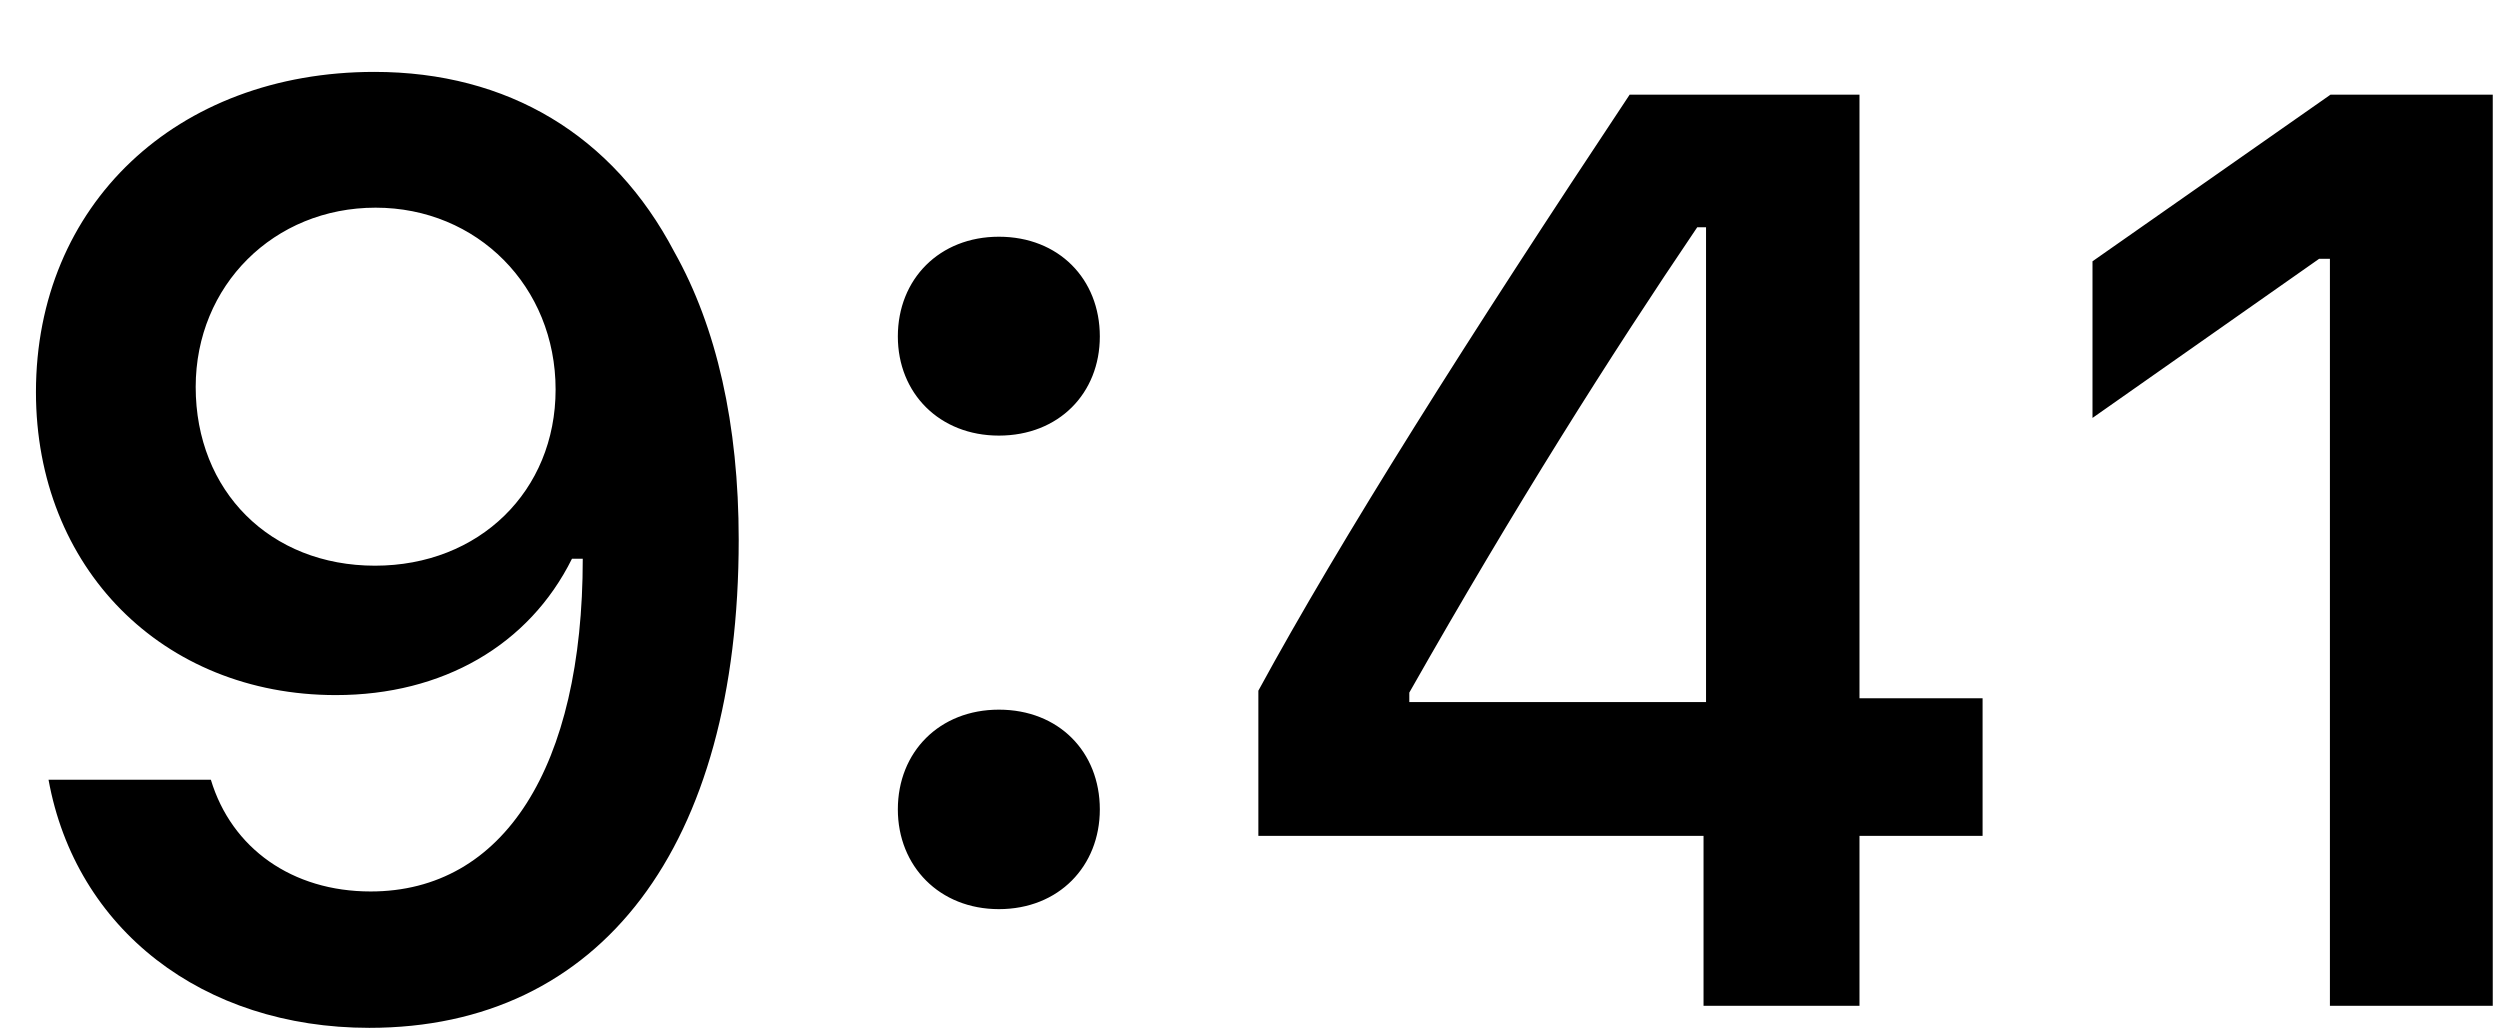 <svg width="29" height="12" viewBox="0 0 29 12" fill="none" xmlns="http://www.w3.org/2000/svg">
<path d="M4.284 11.923C6.972 11.923 8.569 9.821 8.569 6.261C8.569 4.921 8.312 3.793 7.822 2.922C7.111 1.567 5.888 0.834 4.343 0.834C2.043 0.834 0.417 2.38 0.417 4.548C0.417 6.584 1.882 8.063 3.896 8.063C5.134 8.063 6.137 7.485 6.635 6.481H6.657C6.657 6.481 6.686 6.481 6.694 6.481C6.708 6.481 6.76 6.481 6.76 6.481C6.76 8.898 5.844 10.341 4.299 10.341C3.391 10.341 2.687 9.843 2.446 9.045H0.563C0.878 10.78 2.35 11.923 4.284 11.923ZM4.35 6.562C3.134 6.562 2.27 5.697 2.27 4.489C2.27 3.31 3.178 2.409 4.357 2.409C5.537 2.409 6.445 3.324 6.445 4.518C6.445 5.697 5.559 6.562 4.35 6.562ZM11.587 10.546C12.282 10.546 12.758 10.048 12.758 9.389C12.758 8.722 12.282 8.232 11.587 8.232C10.898 8.232 10.415 8.722 10.415 9.389C10.415 10.048 10.898 10.546 11.587 10.546ZM11.587 5.053C12.282 5.053 12.758 4.562 12.758 3.903C12.758 3.237 12.282 2.746 11.587 2.746C10.898 2.746 10.415 3.237 10.415 3.903C10.415 4.562 10.898 5.053 11.587 5.053ZM19.761 11.667H21.57V9.696H22.998V8.1H21.57V1.098H18.904C17.036 3.91 15.549 6.261 14.597 8.012V9.696H19.761V11.667ZM16.348 8.034C17.578 5.866 18.677 4.13 19.688 2.636H19.79V8.144H16.348V8.034ZM27.027 11.667H28.916V1.098H27.034L24.273 3.031V4.848L26.902 3.002H27.027V11.667Z" fill="black"/>
</svg>
